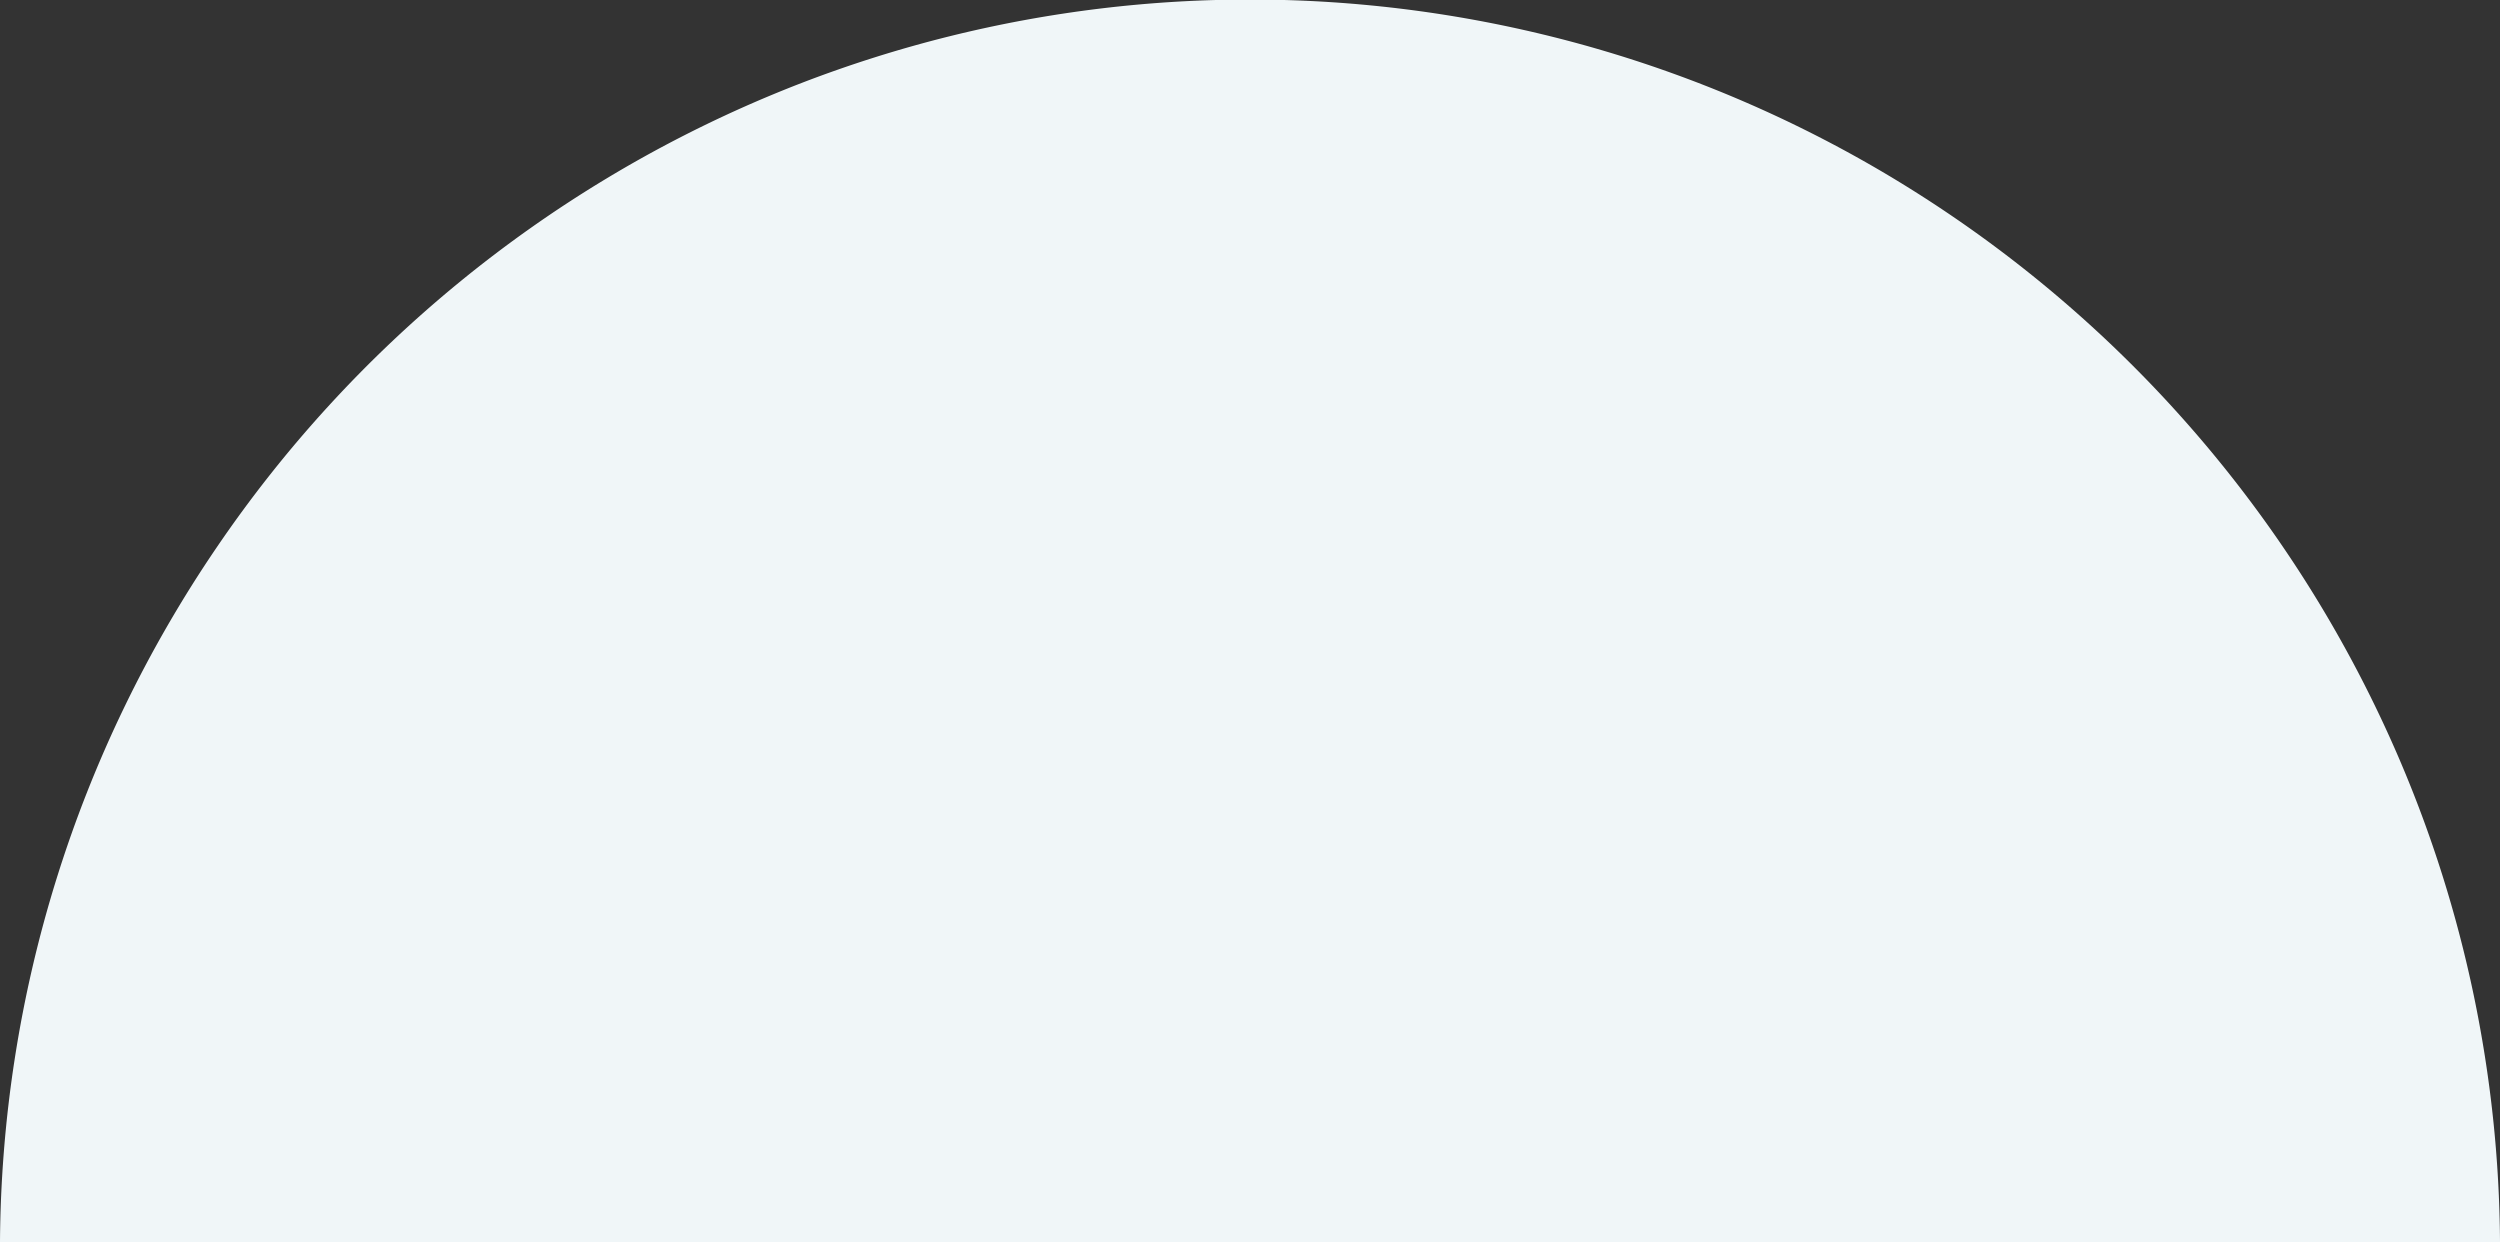 <svg xmlns="http://www.w3.org/2000/svg" width="651.996" height="324" viewBox="0 0 651.996 324">
  <rect x="0" y="0" width="651.996" height="324" fill="#333333" stroke="none"/>
  <defs>
    <style>
      .cls-1 {
        fill: #f0f6f8;
      }
    </style>
  </defs>
  <path id="Subtraction_20" data-name="Subtraction 20" class="cls-1" d="M673,324H21A325.5,325.5,0,0,1,77.53,142.739,327.011,327.011,0,0,1,220.675,25.427,325.1,325.1,0,0,1,528.512,55.269,327.532,327.532,0,0,1,646.659,197.78,325.022,325.022,0,0,1,673,323.995V324h0Z" transform="translate(-21.002)"/>
</svg>
